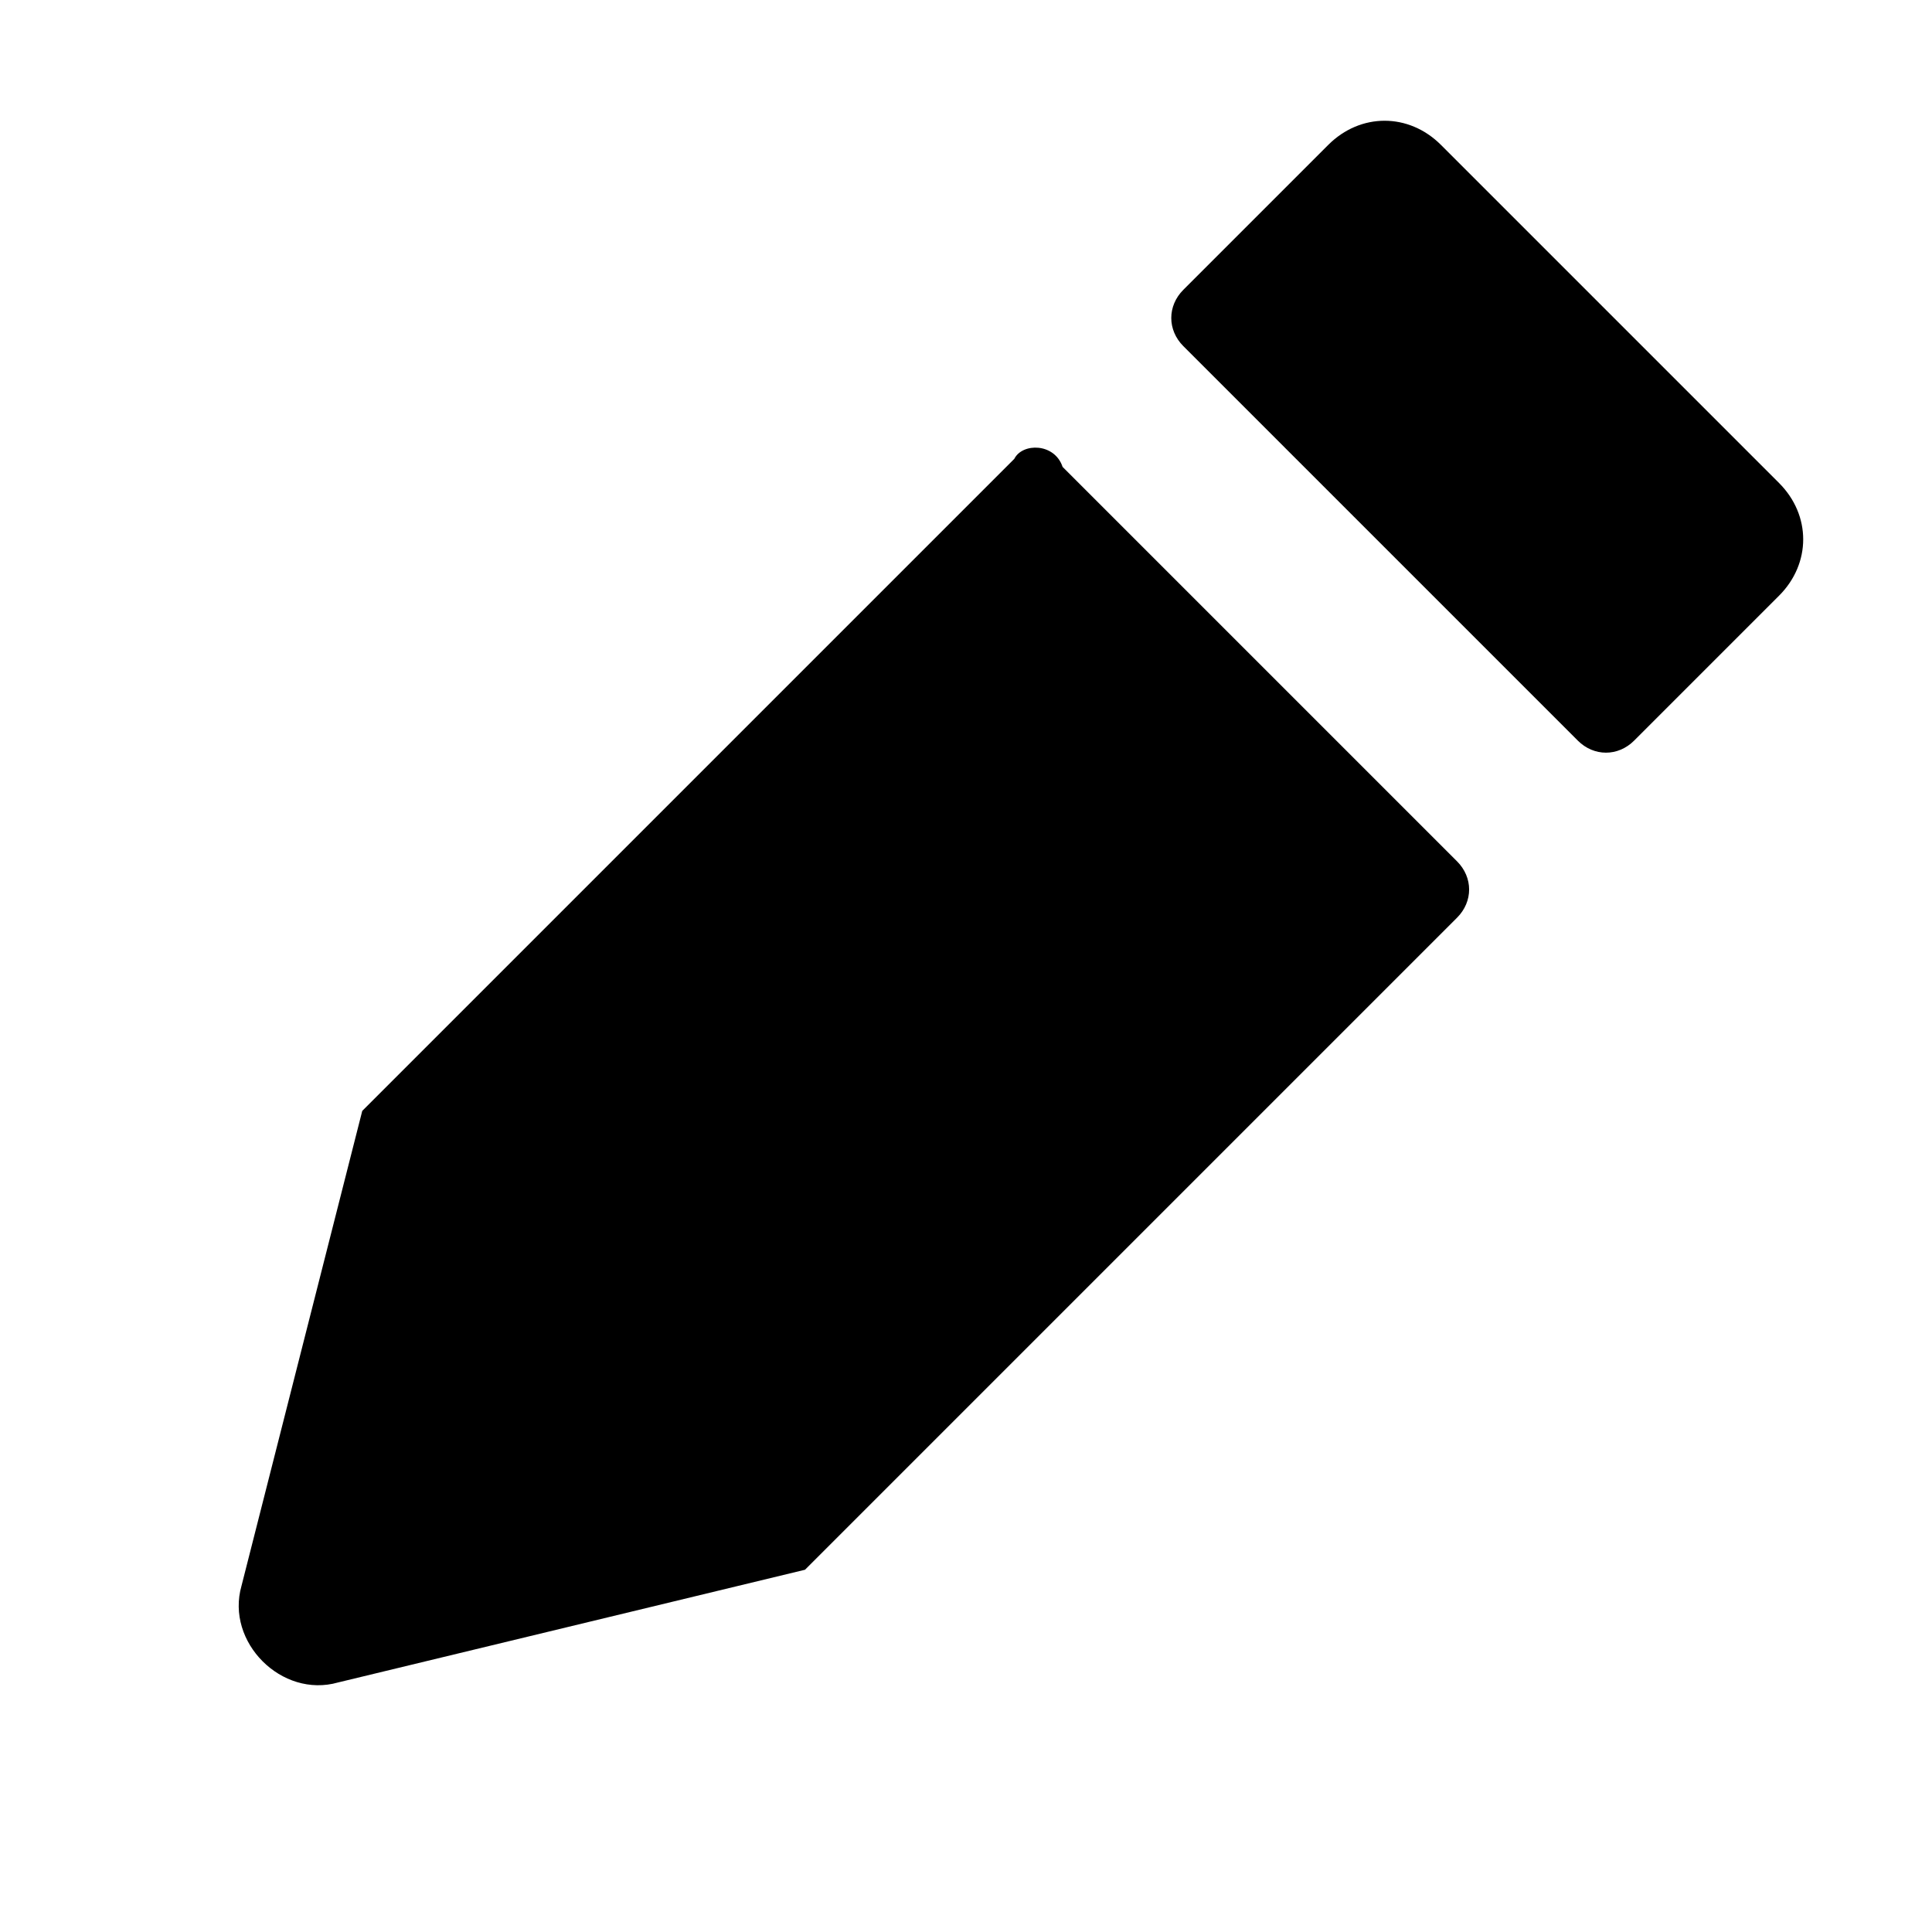 <svg xmlns="http://www.w3.org/2000/svg" width="24" height="24" viewBox="0 0 24 24" fill="currentColor"><path d="m19.6 9.2-4.9-4.9c-.2-.2-.2-.5 0-.7l1.8-1.8c.4-.4 1-.4 1.4 0L22.1 6c.4.4.4 1 0 1.4l-1.8 1.8c-.2.2-.5.2-.7 0Zm-7-3.5-8.1 8.1L3 19.7c-.2.7.5 1.4 1.2 1.2l5.8-1.4 8.1-8.1c.2-.2.2-.5 0-.7l-4.9-4.9c-.1-.3-.5-.3-.6-.1Z"/></svg>